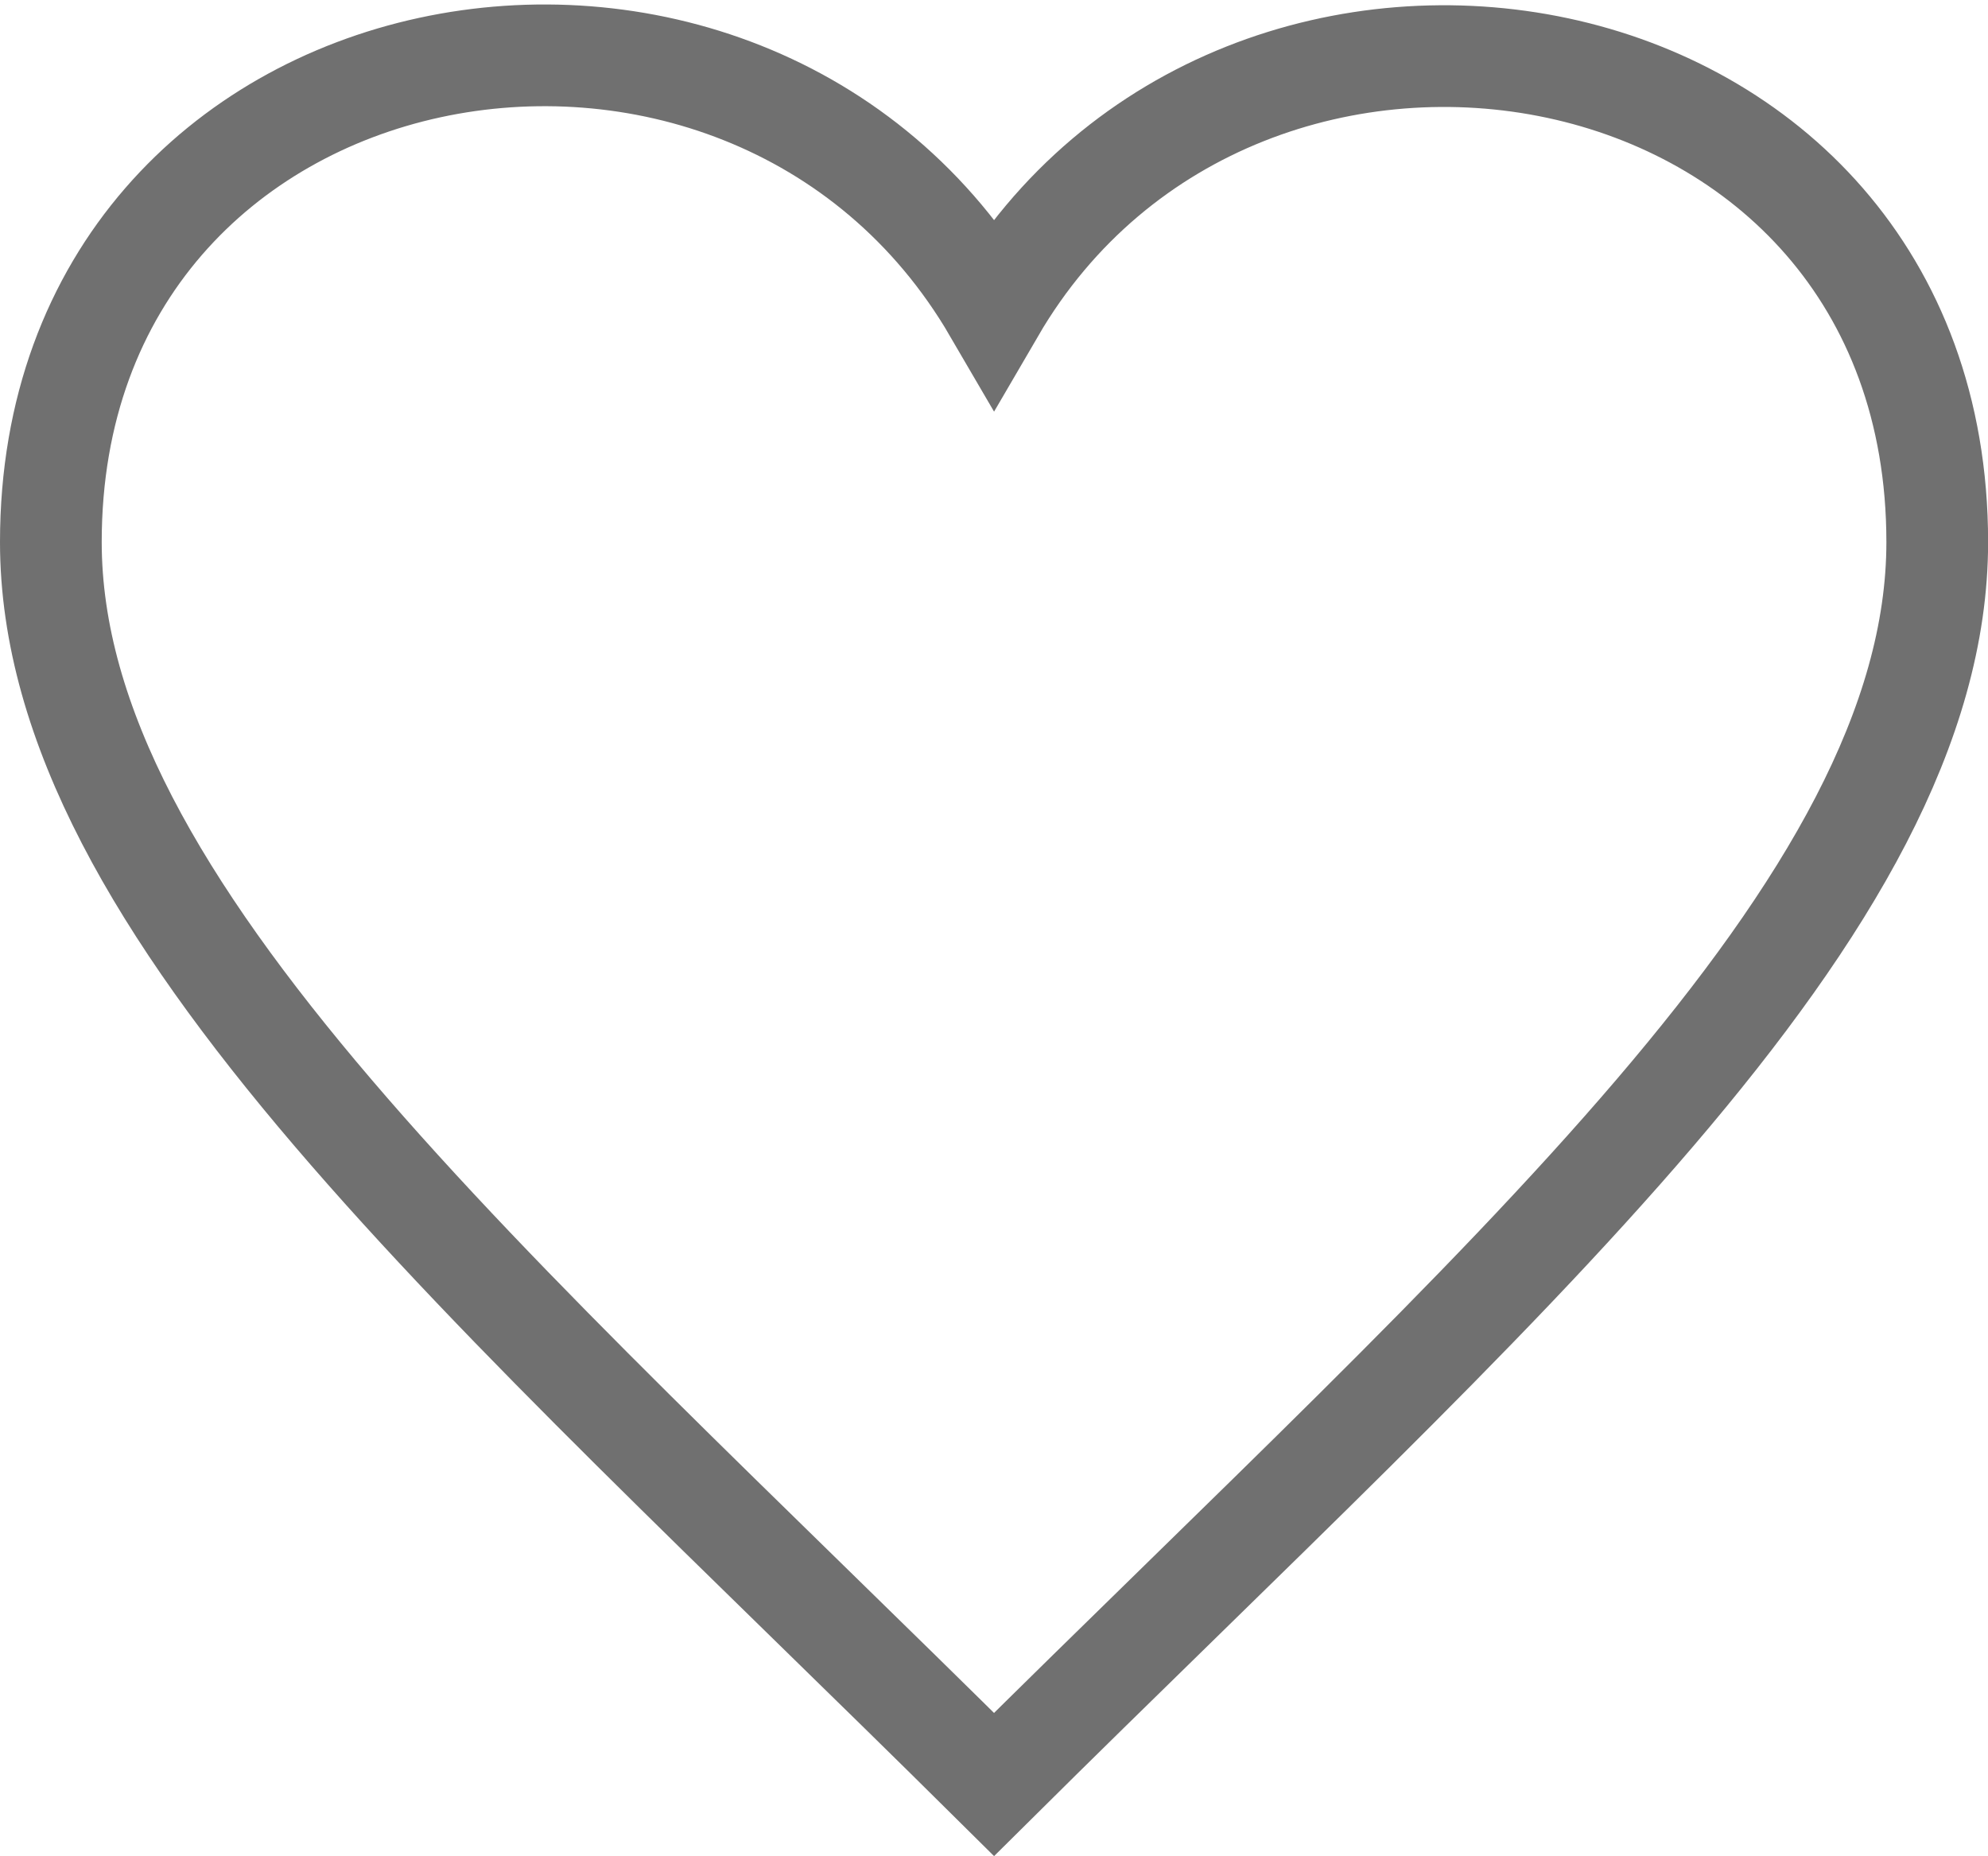 <svg xmlns="http://www.w3.org/2000/svg" width="19.545" height="18.248" viewBox="0 0 19.545 18.248">
  <path id="iconmonstr-favorite-3" d="M9.273,3.51C6.84-.664,0,.554,0,5.785,0,9.386,4.3,13.069,9.273,18c4.969-4.931,9.273-8.614,9.273-12.215C18.545.536,11.687-.634,9.273,3.51Z" transform="translate(0.5 -0.456)" fill="none" stroke="#707070" stroke-width="1"/>
</svg>
